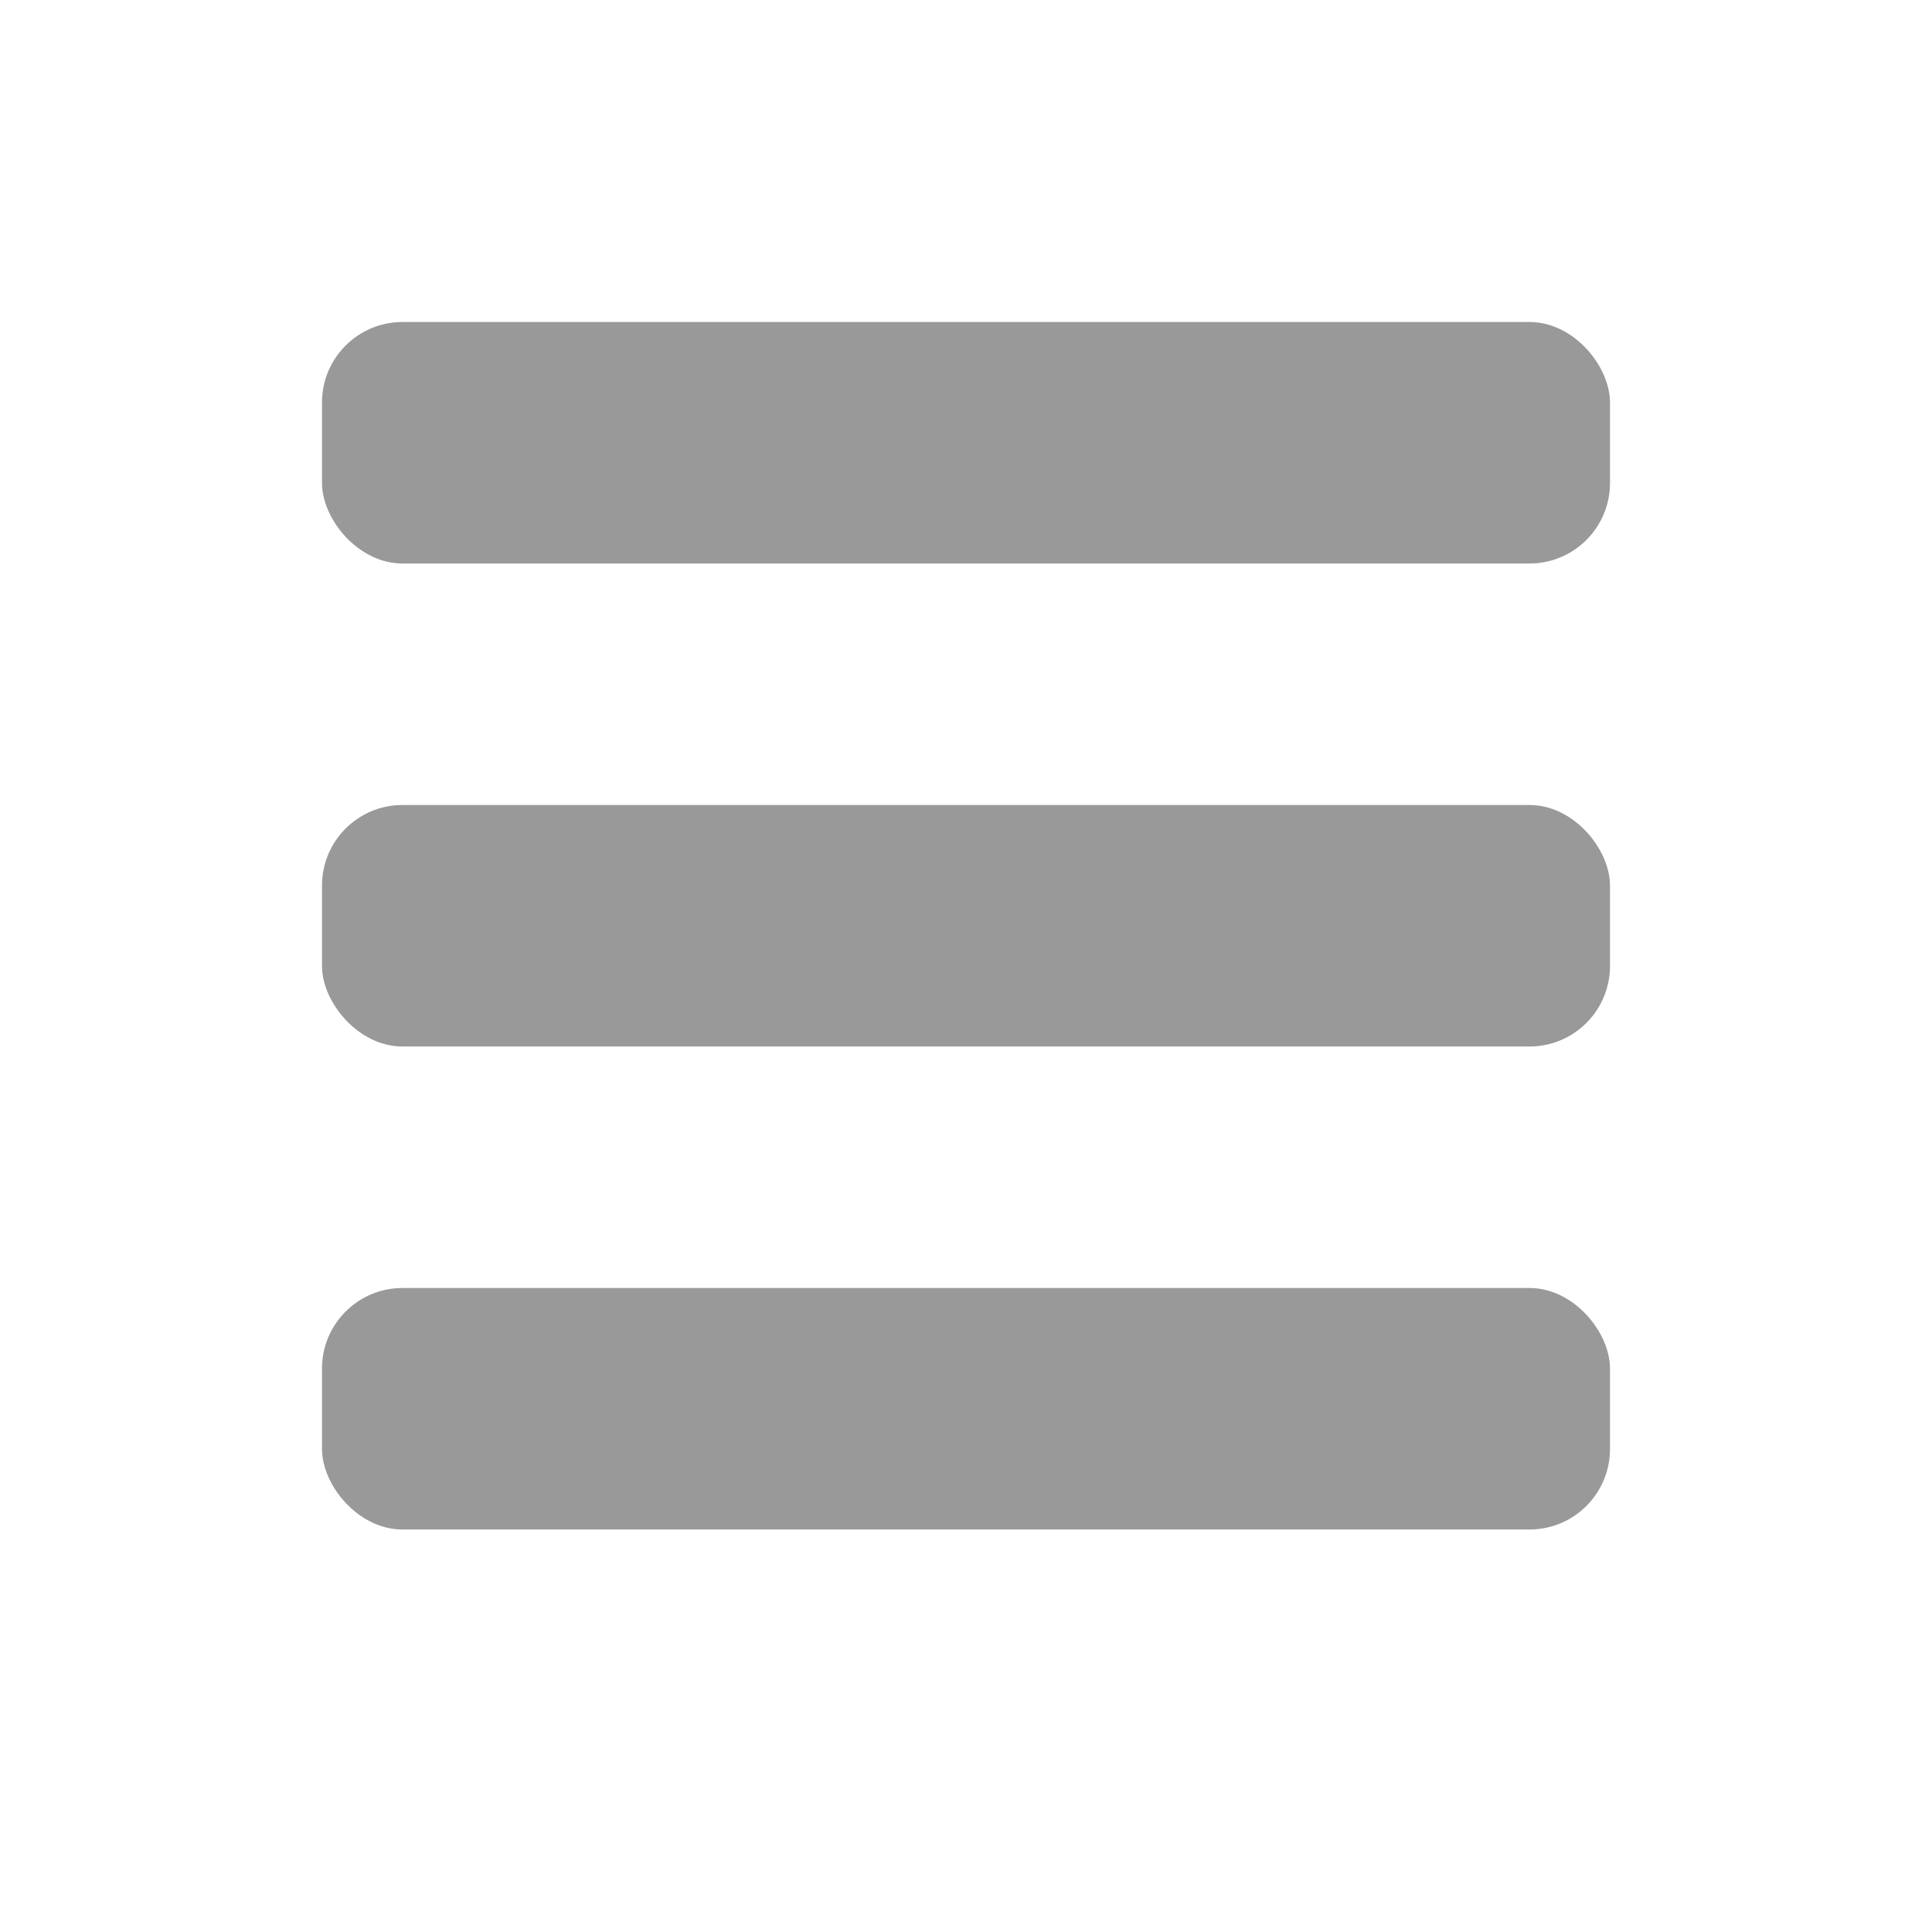 <svg width="24" height="24" viewBox="0 0 24 24" fill="none" xmlns="http://www.w3.org/2000/svg">
<rect x="4" y="4" width="16" height="3" rx="1" fill="#999999"/>
<rect x="4" y="10" width="16" height="3" rx="1" fill="#999999"/>
<rect x="4" y="16" width="16" height="3" rx="1" fill="#999999"/>
</svg>
